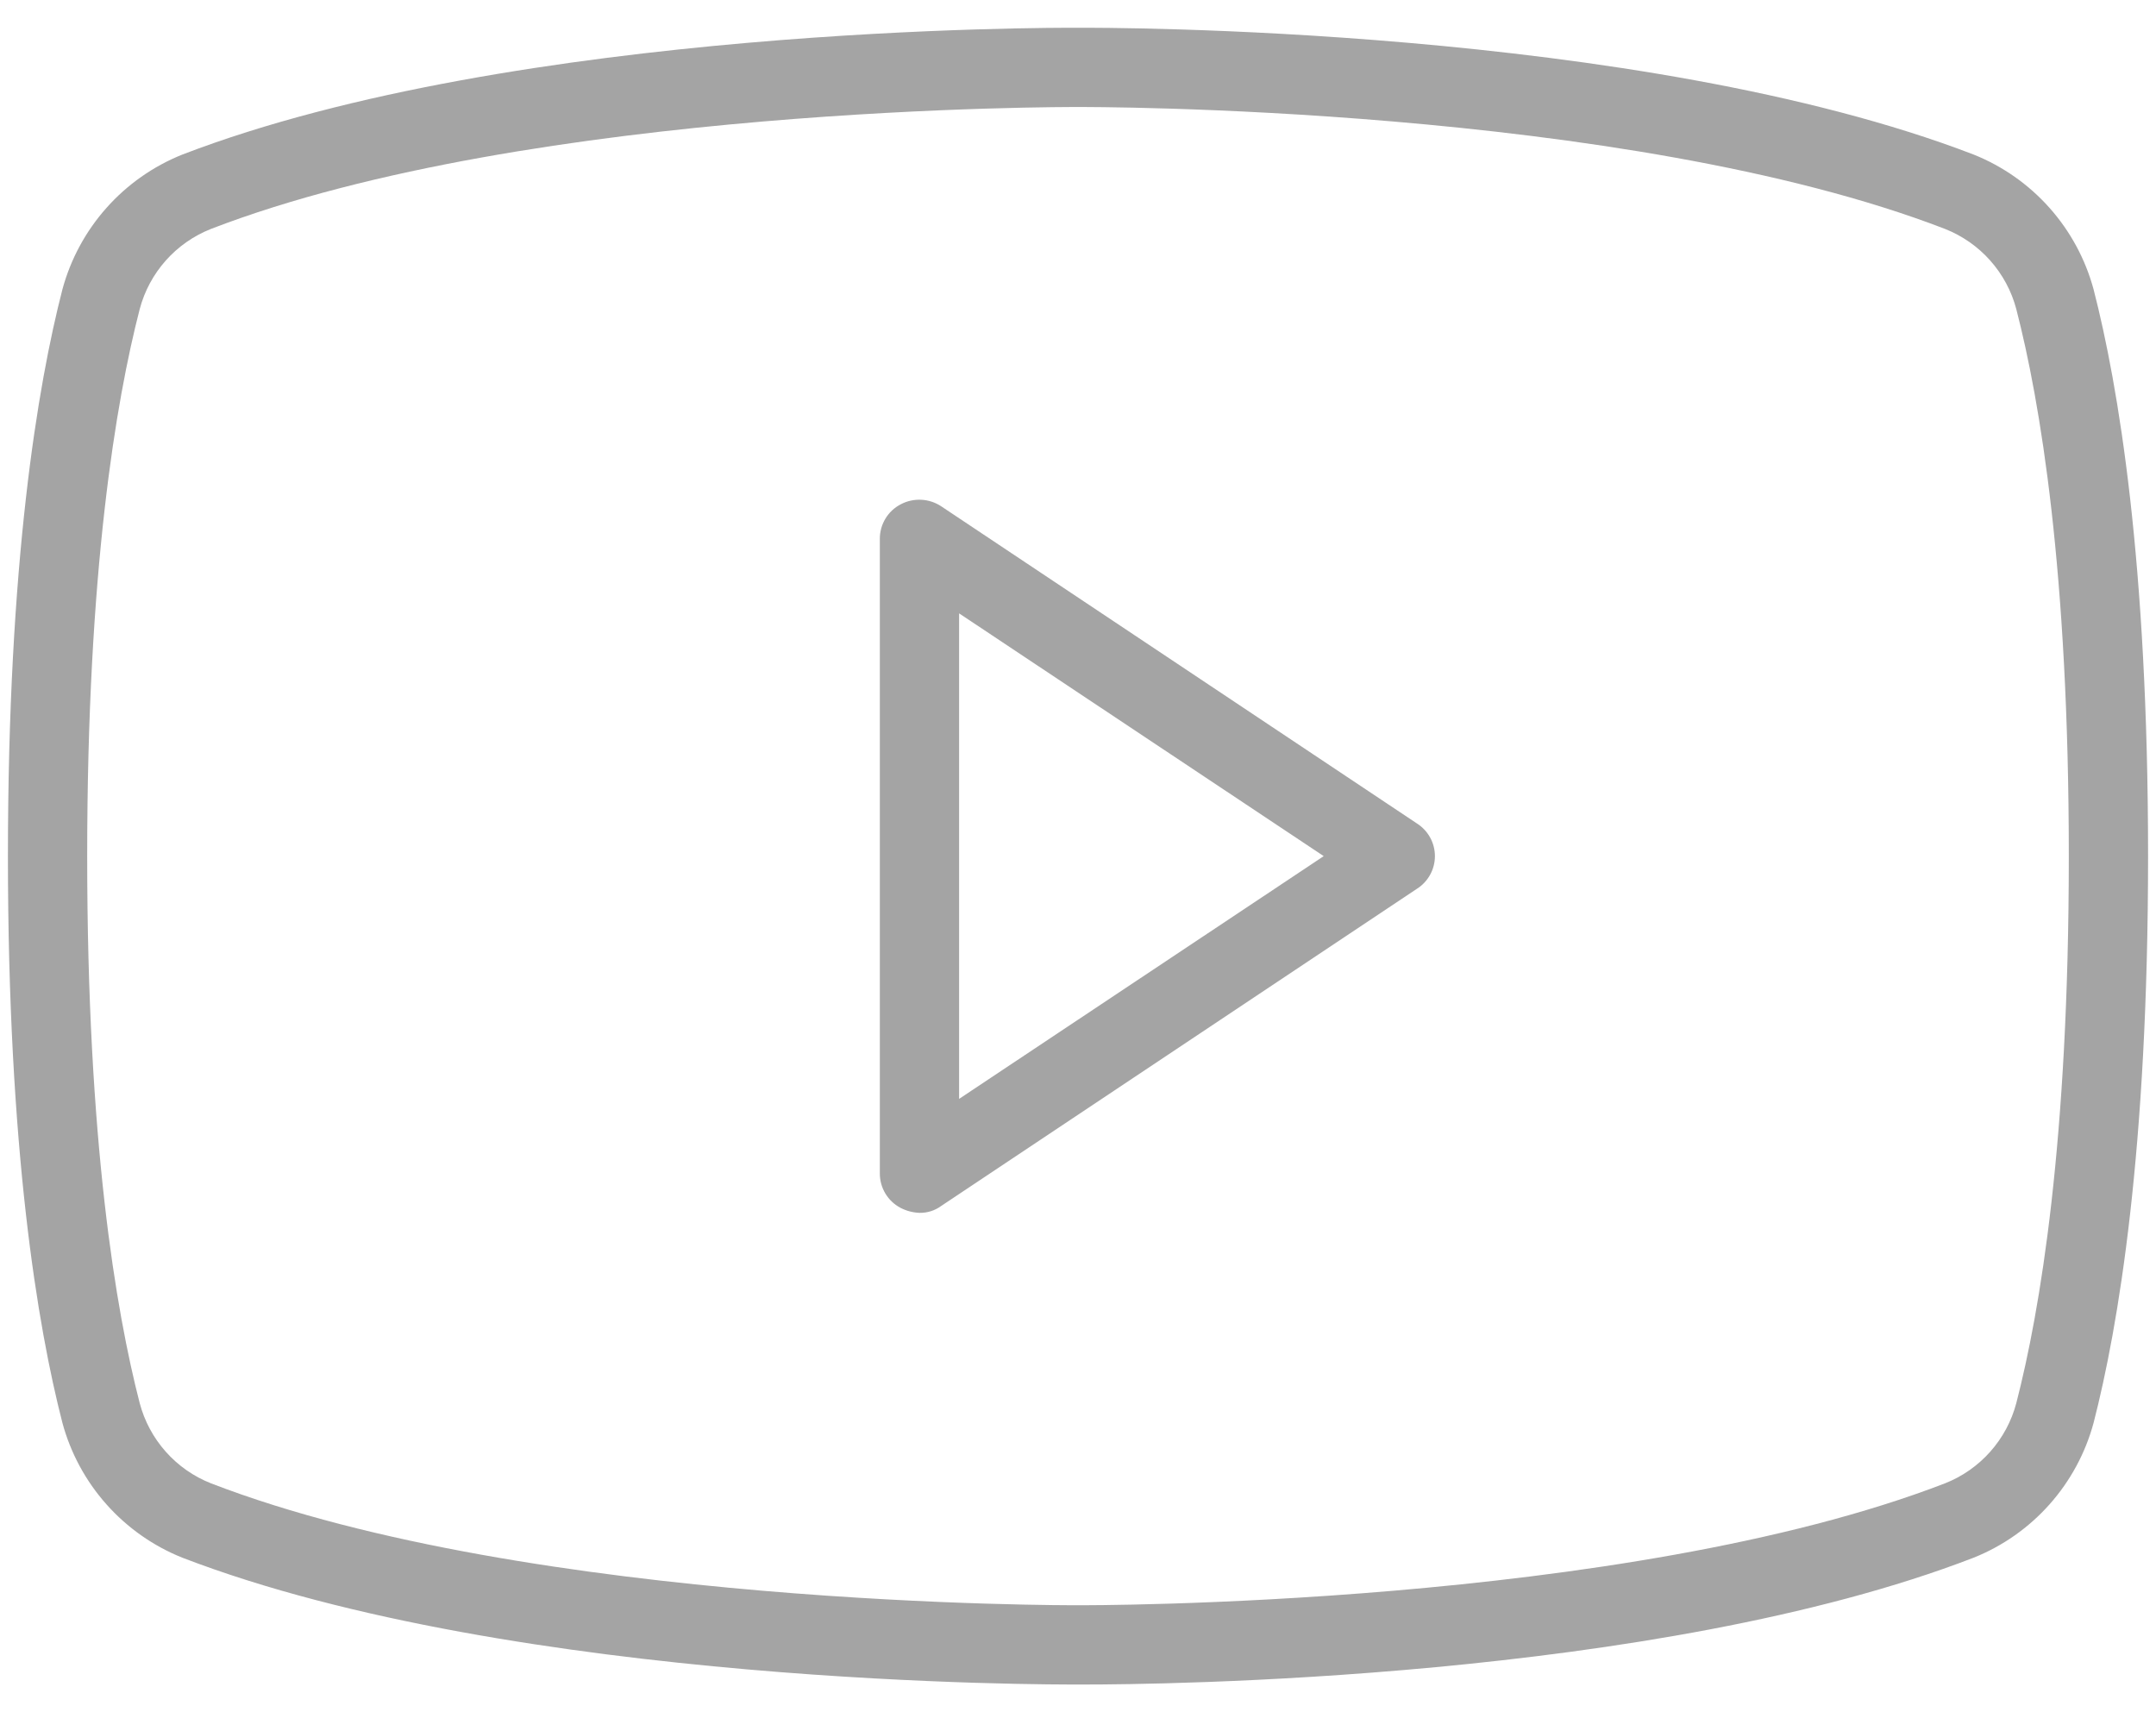 <svg width="68" height="54" viewBox="0 0 68 54" fill="none" xmlns="http://www.w3.org/2000/svg">
<path d="M44.688 25.969L29.688 15.969C29.5 15.844 29.281 15.772 29.055 15.761C28.83 15.75 28.605 15.8 28.406 15.906C28.206 16.01 28.04 16.167 27.924 16.36C27.808 16.553 27.748 16.775 27.75 17V37C27.748 37.225 27.808 37.447 27.924 37.64C28.04 37.833 28.206 37.99 28.406 38.094C28.59 38.189 28.793 38.242 29 38.25C29.247 38.255 29.489 38.178 29.688 38.031L44.688 28.031C44.862 27.922 45.005 27.769 45.105 27.589C45.205 27.409 45.257 27.206 45.257 27C45.257 26.794 45.205 26.591 45.105 26.411C45.005 26.231 44.862 26.079 44.688 25.969ZM30.25 34.656V19.344L41.75 27L30.25 34.656ZM66.031 9.125C65.773 8.172 65.297 7.292 64.641 6.555C63.985 5.817 63.166 5.242 62.25 4.875C51.688 0.813 34.719 0.875 34 0.875C33.281 0.875 16.312 0.813 5.75 4.875C4.834 5.242 4.015 5.817 3.359 6.555C2.703 7.292 2.227 8.172 1.969 9.125C1.188 12.156 0.25 17.719 0.25 27C0.25 36.281 1.188 41.844 1.969 44.875C2.227 45.828 2.703 46.708 3.359 47.445C4.015 48.183 4.834 48.758 5.75 49.125C16.312 53.188 33.281 53.125 34 53.125H34.219C36.375 53.125 52.219 53 62.25 49.125C63.166 48.758 63.985 48.183 64.641 47.445C65.297 46.708 65.773 45.828 66.031 44.875C66.812 41.844 67.75 36.281 67.75 27C67.75 17.719 66.812 12.156 66.031 9.125ZM63.594 44.25C63.444 44.819 63.162 45.344 62.771 45.784C62.38 46.224 61.891 46.566 61.344 46.781C51.219 50.688 34.188 50.625 34 50.625C33.812 50.625 16.781 50.688 6.656 46.781C6.109 46.566 5.62 46.224 5.229 45.784C4.838 45.344 4.556 44.819 4.406 44.25C3.656 41.344 2.75 36 2.75 27C2.75 18 3.656 12.656 4.406 9.75C4.556 9.181 4.838 8.656 5.229 8.216C5.62 7.776 6.109 7.435 6.656 7.219C16.781 3.313 33.812 3.375 34 3.375C34.188 3.375 51.219 3.313 61.344 7.219C61.891 7.435 62.38 7.776 62.771 8.216C63.162 8.656 63.444 9.181 63.594 9.75C64.344 12.656 65.25 18 65.25 27C65.25 36 64.344 41.344 63.594 44.25Z" fill="#A4A4A4"/>
</svg>
